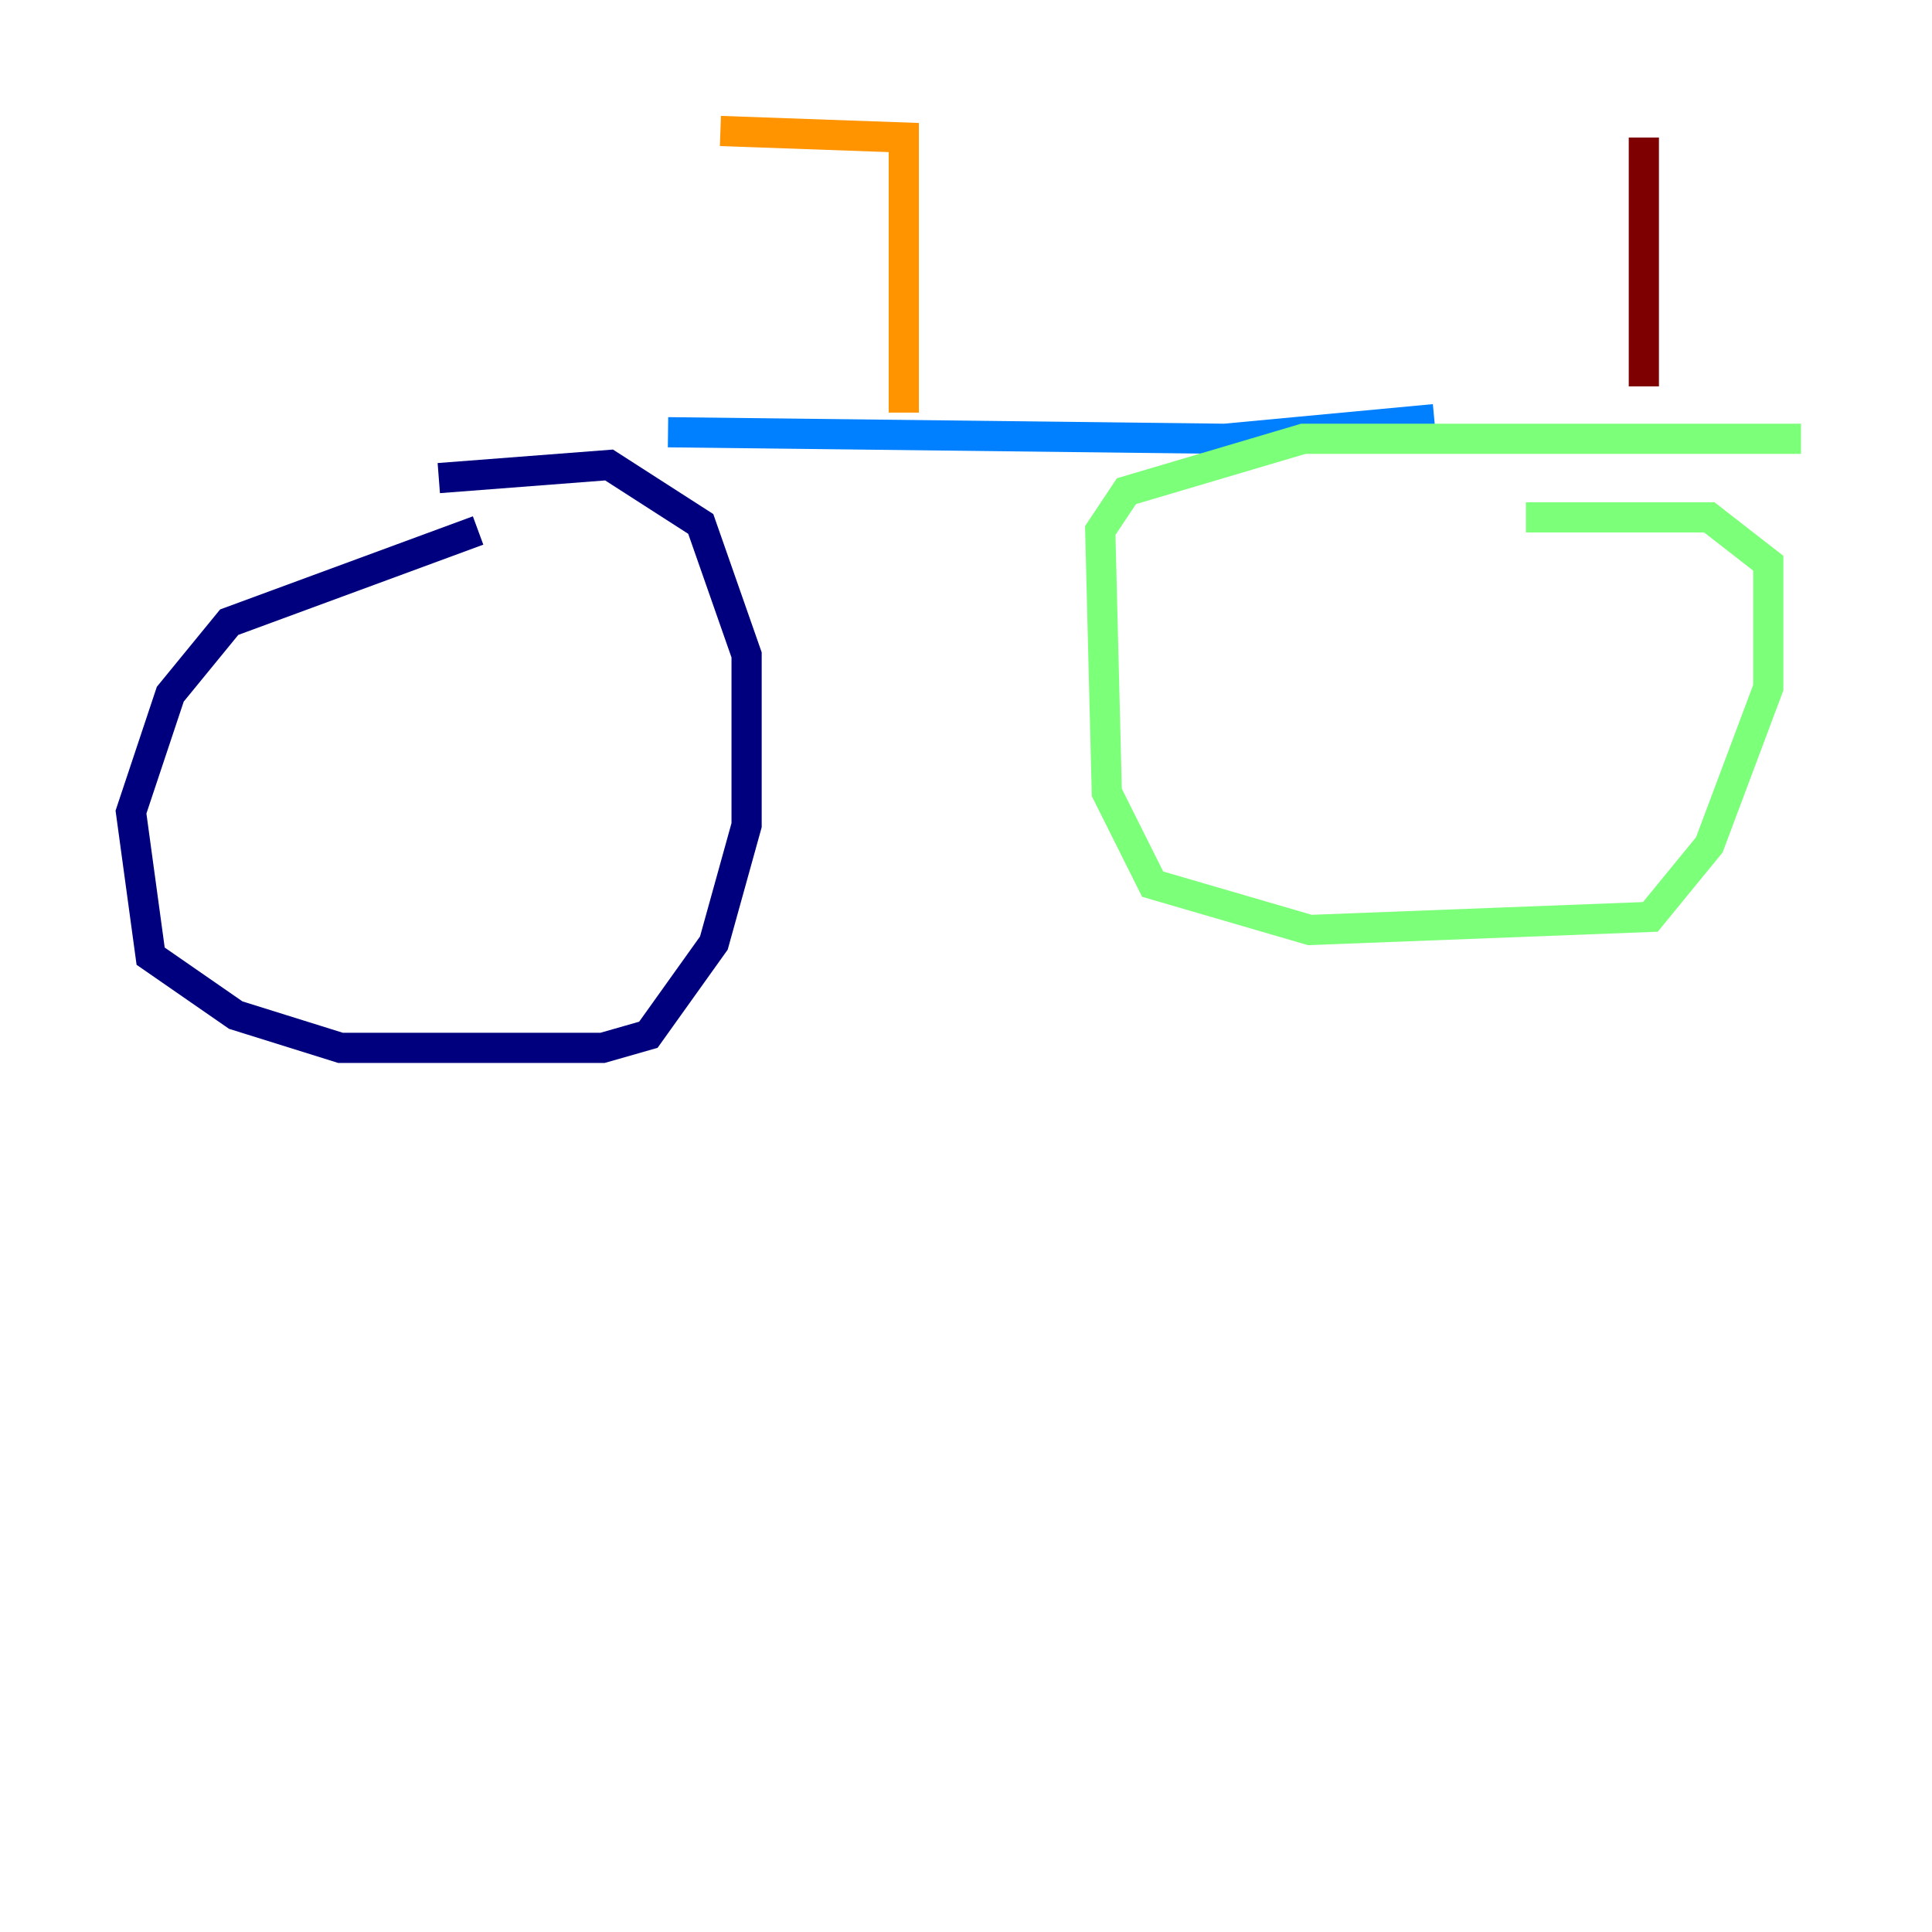 <?xml version="1.0" encoding="utf-8" ?>
<svg baseProfile="tiny" height="128" version="1.2" viewBox="0,0,128,128" width="128" xmlns="http://www.w3.org/2000/svg" xmlns:ev="http://www.w3.org/2001/xml-events" xmlns:xlink="http://www.w3.org/1999/xlink"><defs /><polyline fill="none" points="31.675,35.146 15.186,41.22 11.281,45.993 8.678,53.803 9.98,63.349 15.62,67.254 22.563,69.424 39.919,69.424 42.956,68.556 47.295,62.481 49.464,54.671 49.464,43.39 46.427,34.712 40.352,30.807 29.071,31.675" stroke="#00007f" stroke-width="2" /><polyline fill="none" points="44.258,28.637 81.139,29.071 95.024,27.77" stroke="#0080ff" stroke-width="2" /><polyline fill="none" points="119.322,29.071 86.346,29.071 74.63,32.542 72.895,35.146 73.329,52.502 76.366,58.576 86.78,61.614 109.342,60.746 113.248,55.973 117.153,45.559 117.153,37.315 113.248,34.278 101.098,34.278" stroke="#7cff79" stroke-width="2" /><polyline fill="none" points="59.878,27.336 59.878,9.112 47.729,8.678" stroke="#ff9400" stroke-width="2" /><polyline fill="none" points="108.909,25.6 108.909,9.112" stroke="#7f0000" stroke-width="2" /></svg>